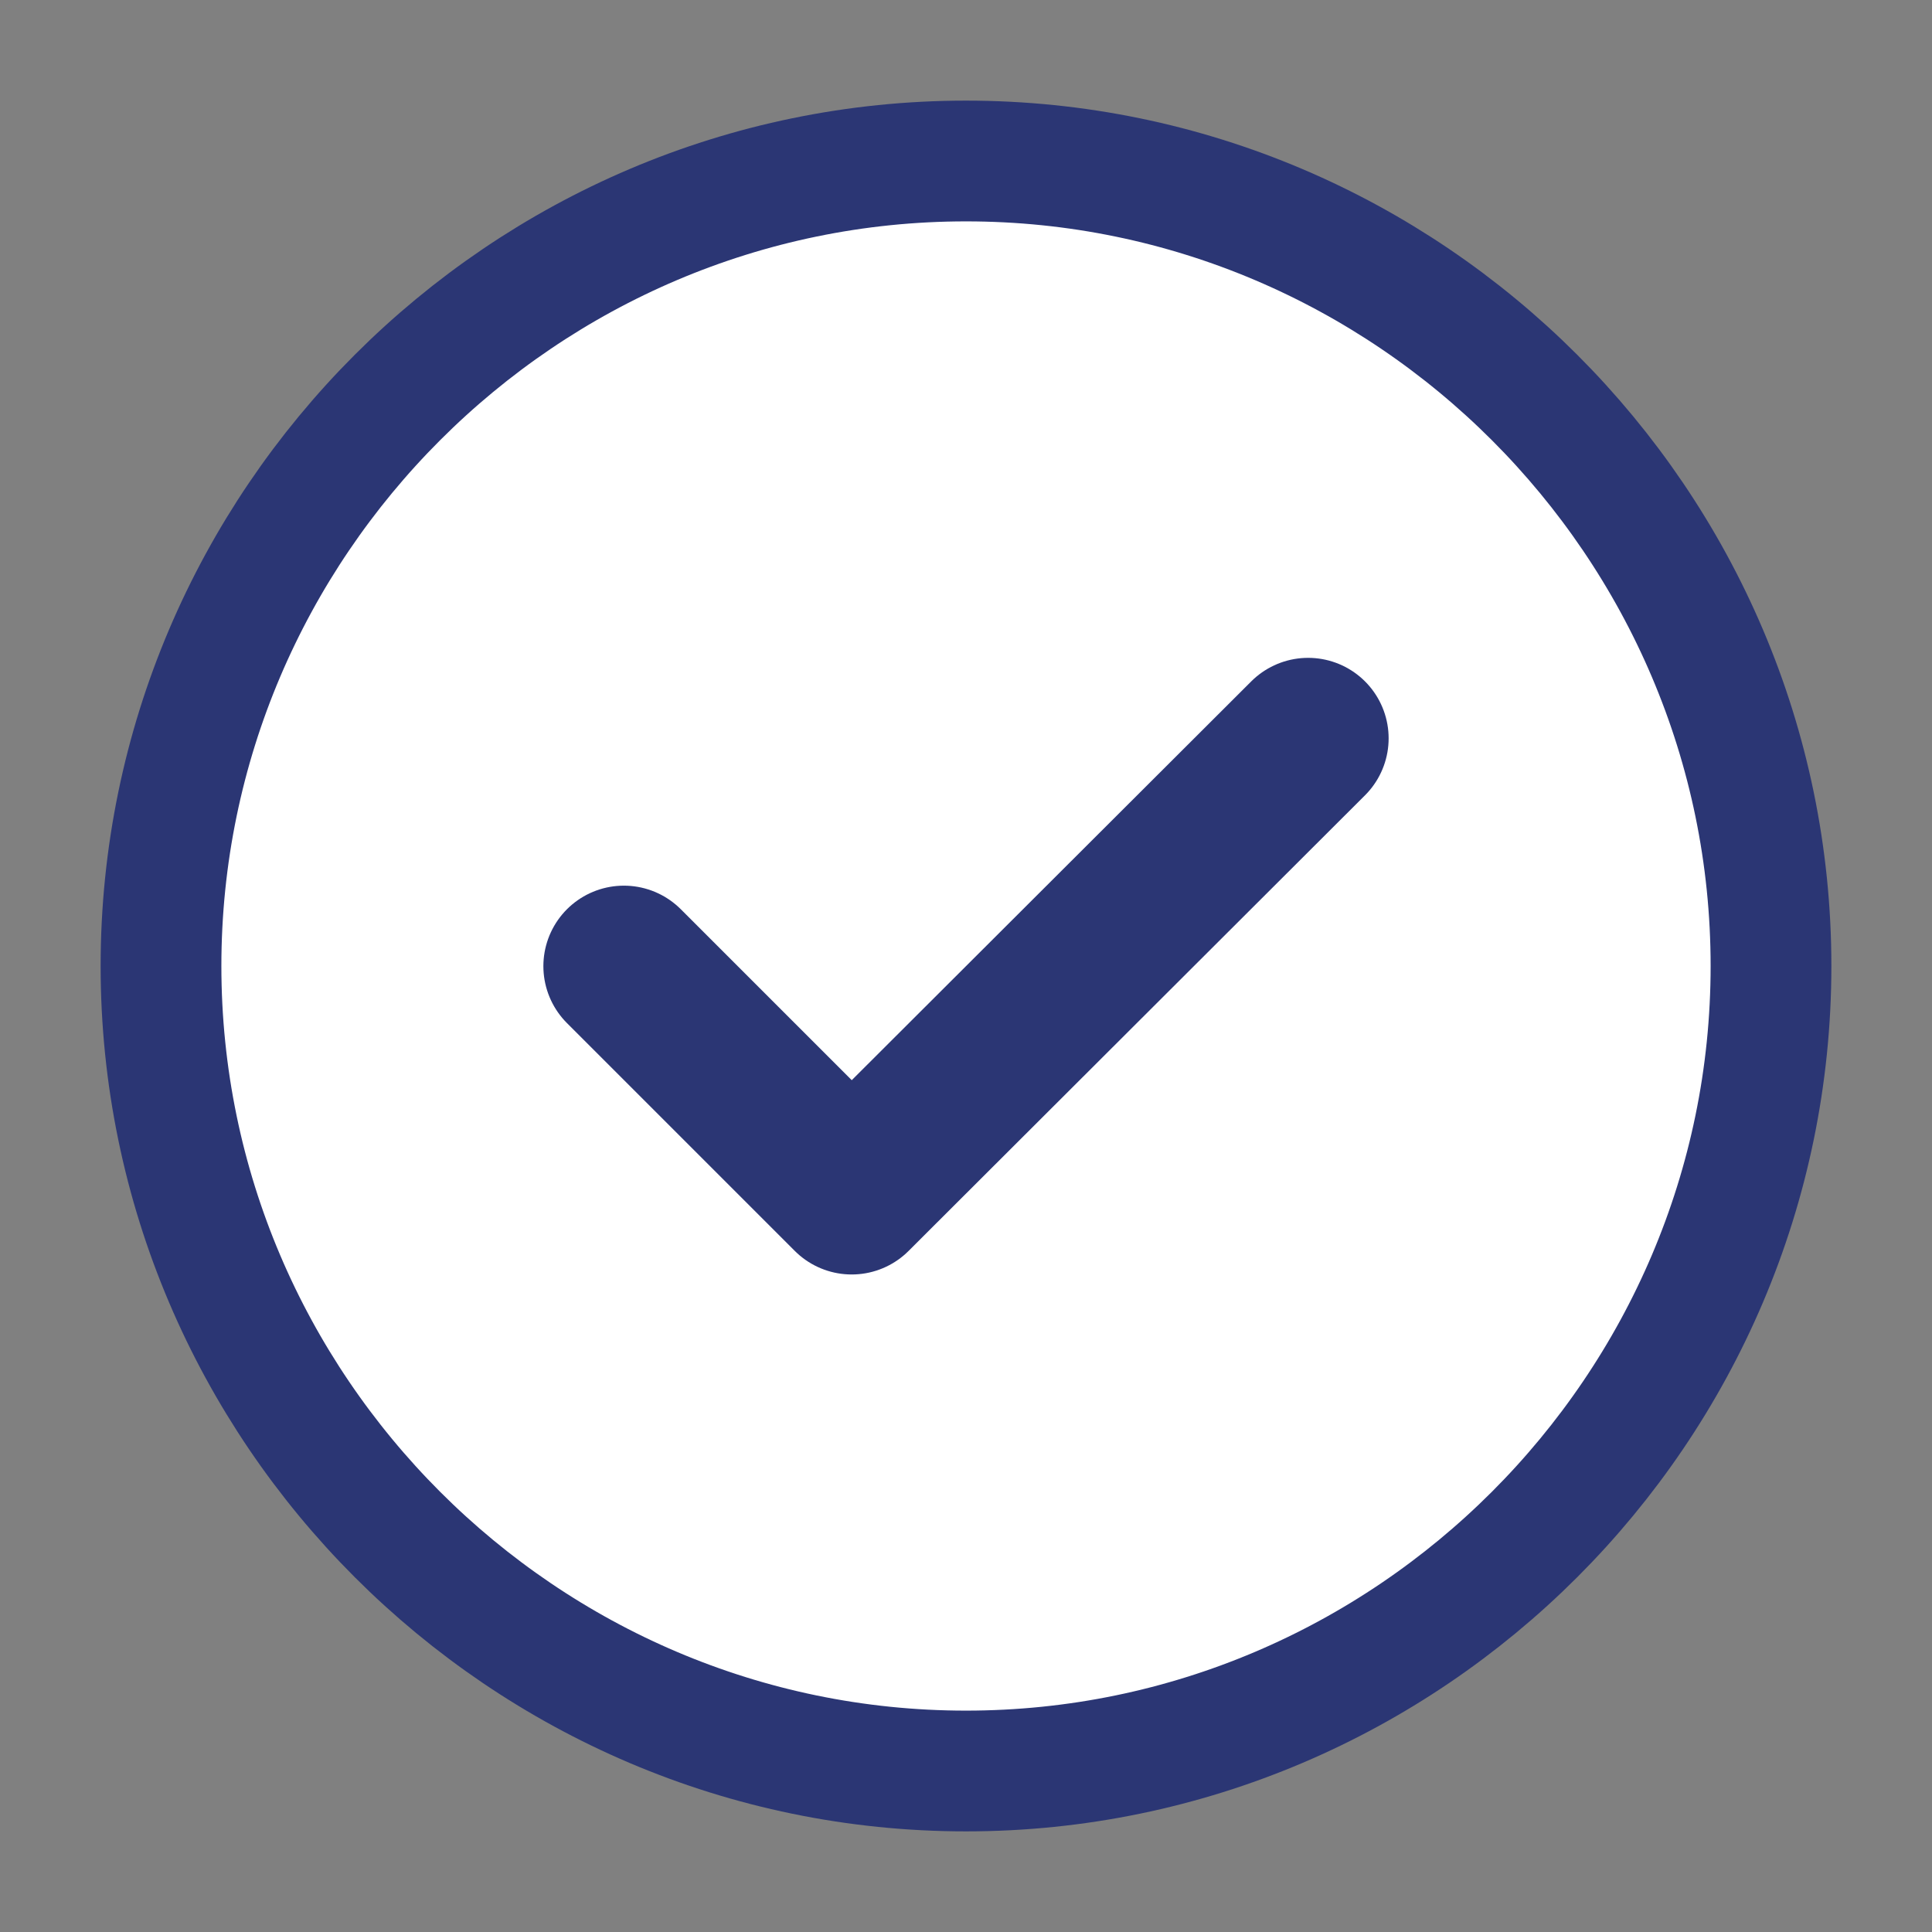 <svg width="24" height="24" viewBox="0 0 24 24" fill="none" xmlns="http://www.w3.org/2000/svg">
    <rect x="0" y="0" width="24" height="24" fill="#808080" stroke="none"/>
    <path d="M12 22c5.5 0 10-4.5 10-10S17.5 2 12 2 2 6.5 2 12s4.5 10 10 10z" fill="#fff" stroke="#2B3674" stroke-width="1.5" stroke-linecap="round" stroke-linejoin="round"/>
    <path d="m7.75 12.002 2.83 2.83 5.67-5.66" stroke="#2B3674" stroke-width="2" stroke-linecap="round" stroke-linejoin="round"/>
</svg>
